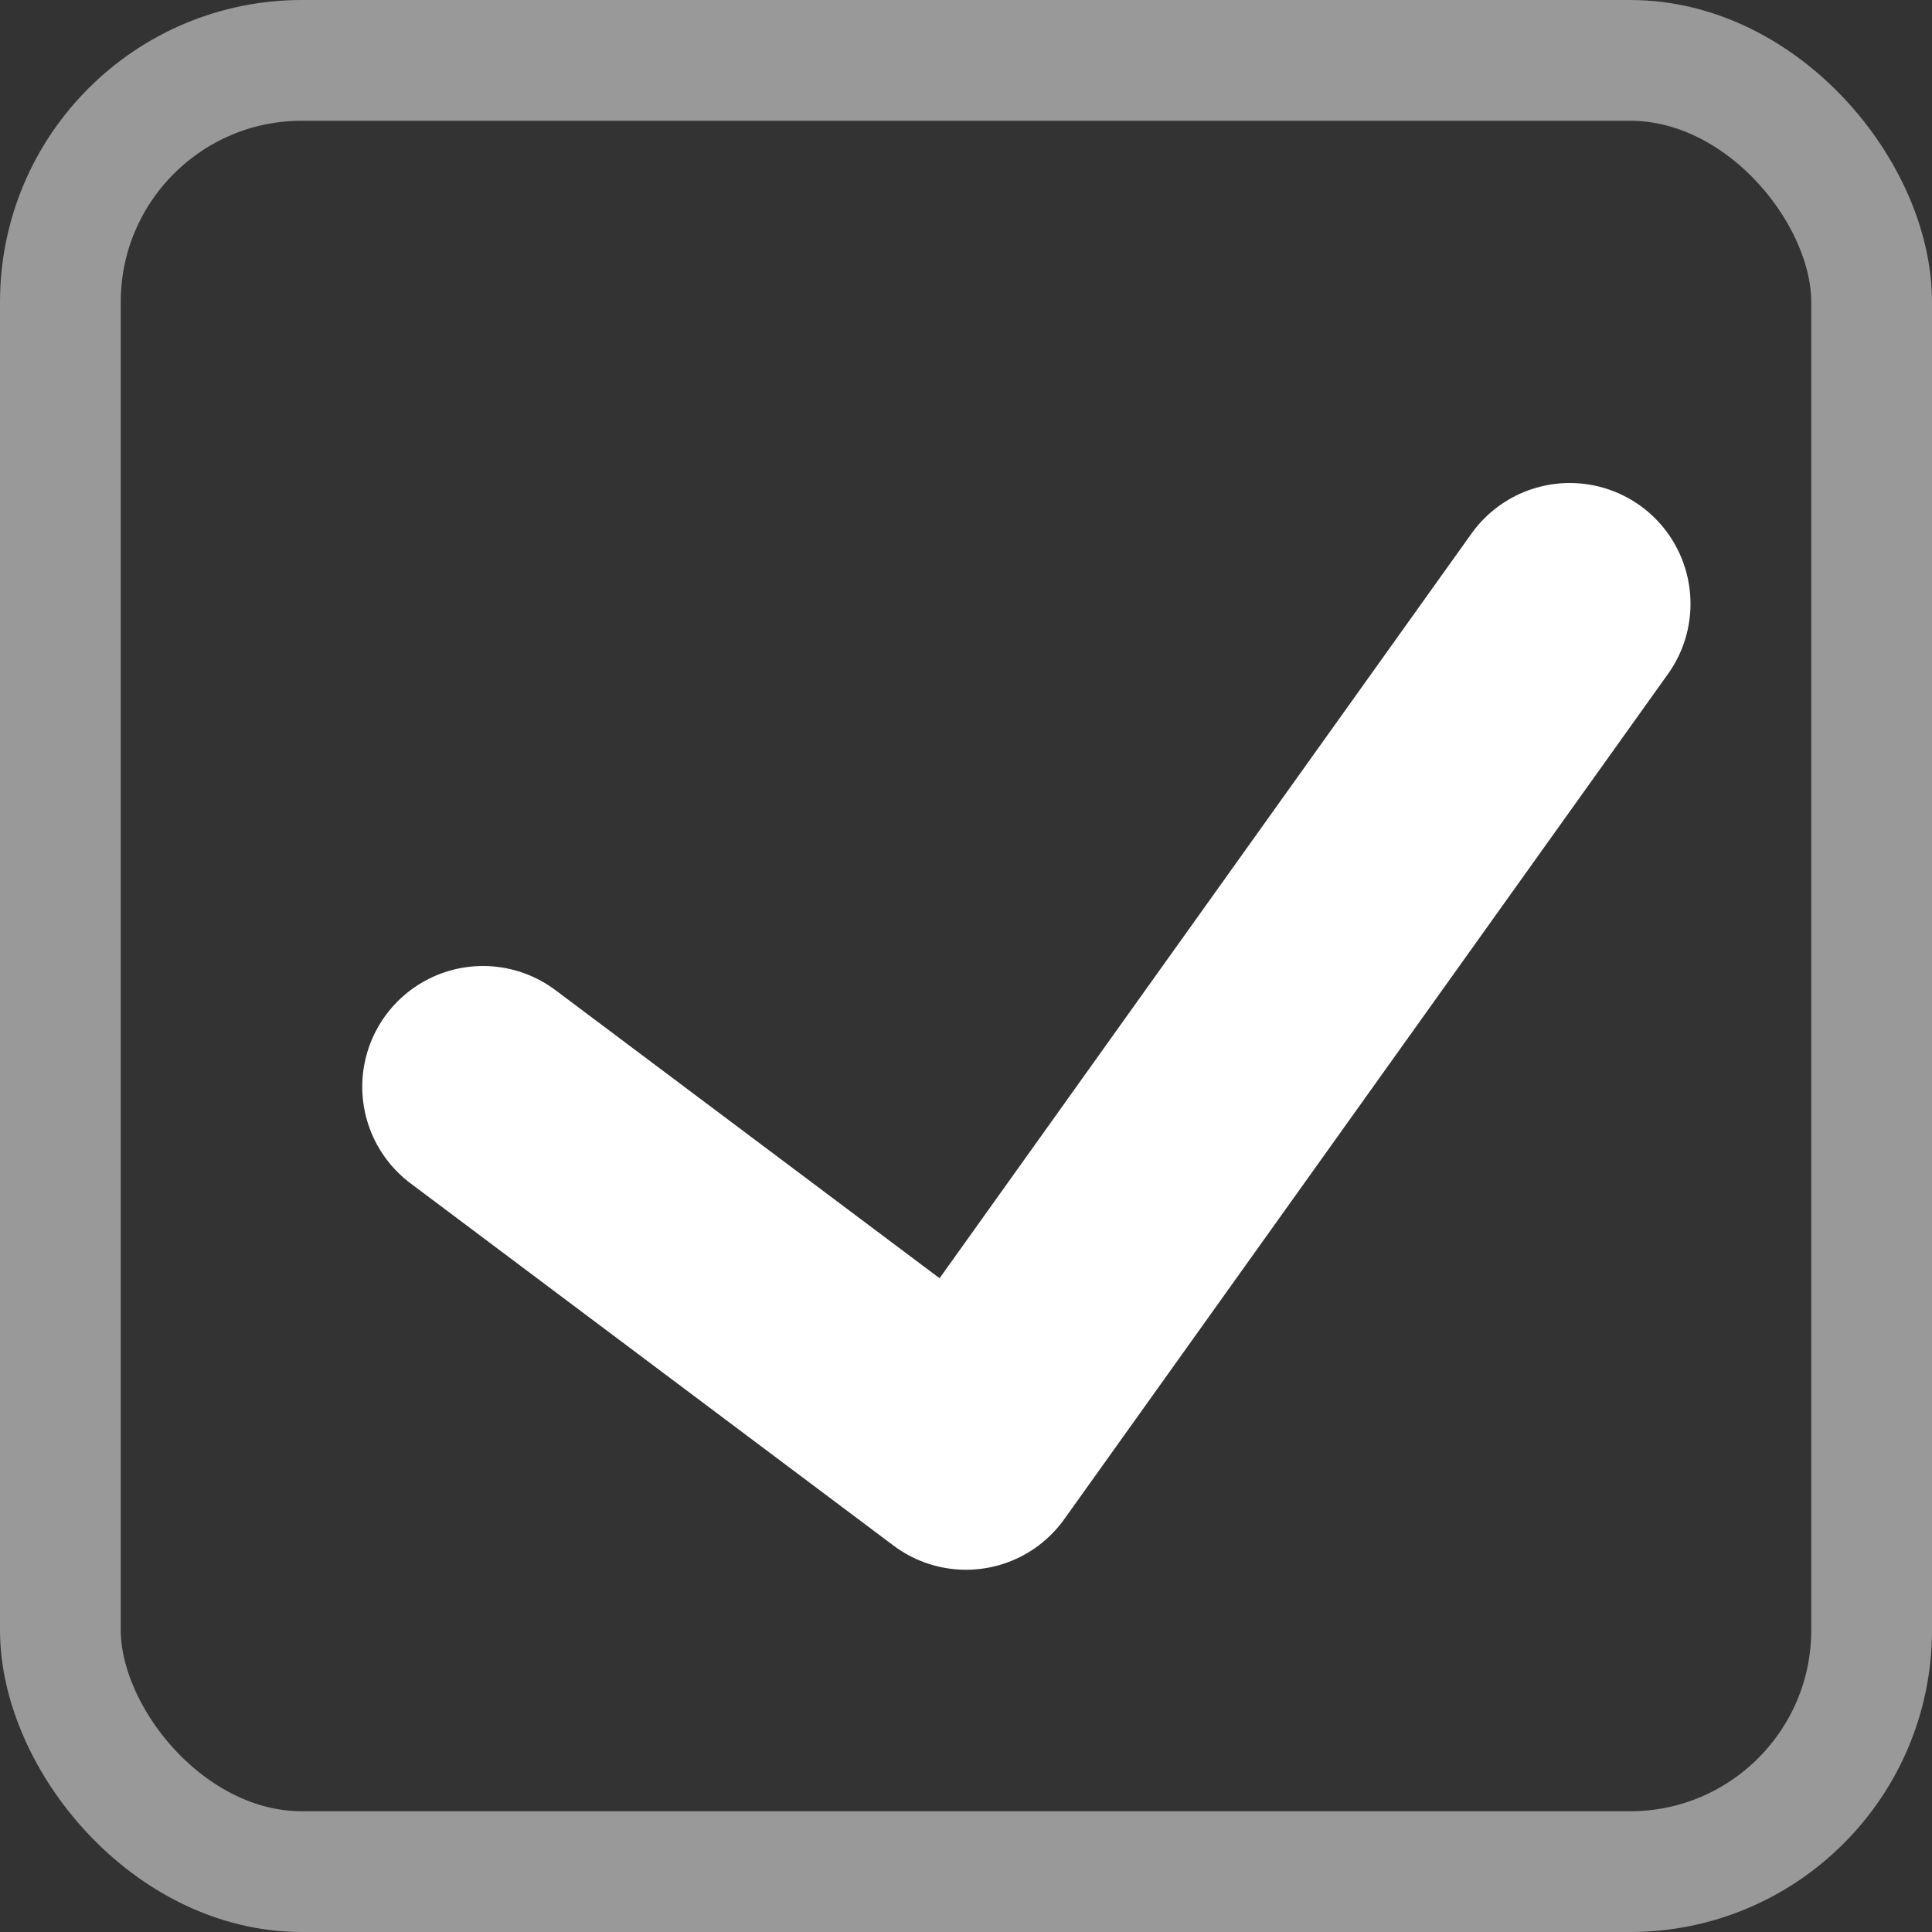 <?xml version="1.0" encoding="UTF-8"?>
<svg width="16px" height="16px" viewBox="0 0 16 16" version="1.1" xmlns="http://www.w3.org/2000/svg" xmlns:xlink="http://www.w3.org/1999/xlink">
    <rect x="0" y="0" width="16" height="16" fill="#333333" stroke="none"/>
    <title>Icon — Tasks — Todo Dark Hover</title>
    <g id="Design-System" stroke="none" stroke-width="1" fill="none" fill-rule="evenodd">
        <g id="Backend-Design-System/Atoms/Icons" transform="translate(-300, -659)" stroke="#FFFFFF">
            <g id="Notifications" transform="translate(50, 593)">
                <g id="Active" transform="translate(156, 50)">
                    <g id="Dark" transform="translate(78, 0)">
                        <g id="Group" transform="translate(16, 16)">
                            <rect id="Background" opacity="0.5" x="0.5" y="0.5" width="15" height="15" rx="2"></rect>
                            <polyline id="Checkmark" stroke-width="2" stroke-linecap="round" stroke-linejoin="round" points="4 9 8 12 13 5"></polyline>
                        </g>
                    </g>
                </g>
            </g>
        </g>
    </g>
</svg>